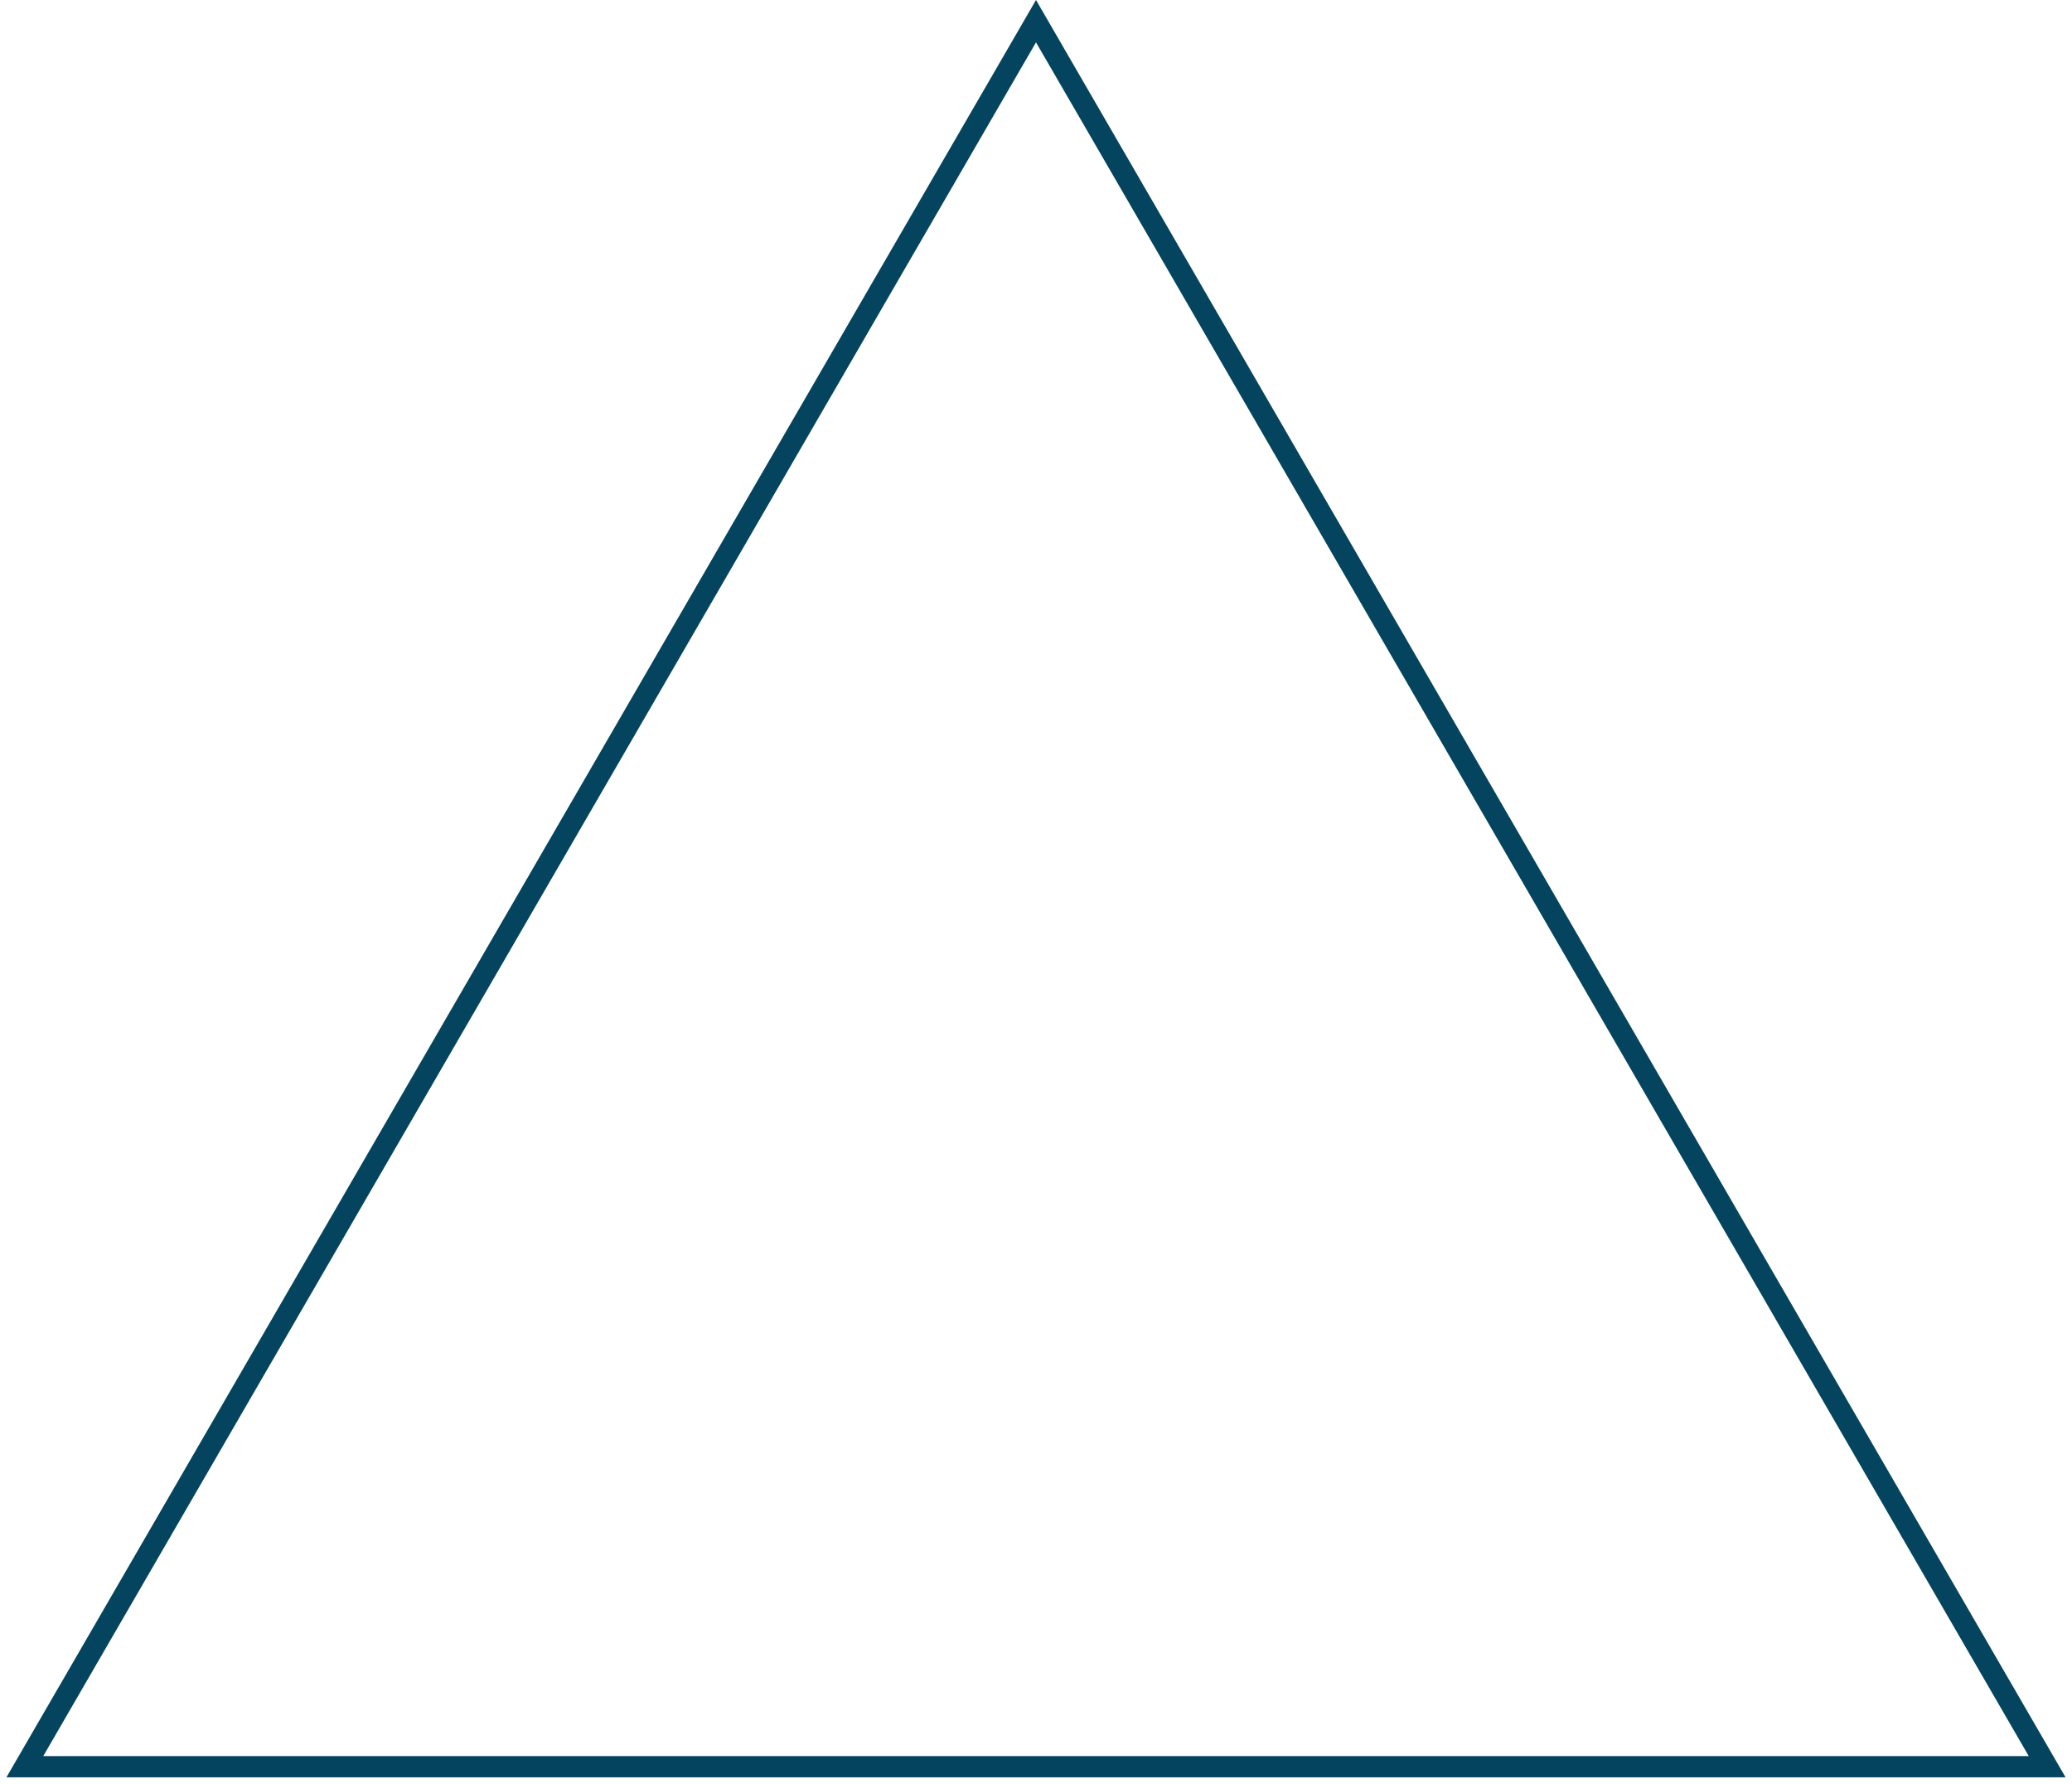 <svg width="244" height="210" viewBox="0 0 244 210" fill="none" xmlns="http://www.w3.org/2000/svg">
<path d="M2.925 208L122 2.493L241.075 208H2.925Z" stroke="#05445E" stroke-opacity="1" stroke-width="2.5"/>
</svg>
